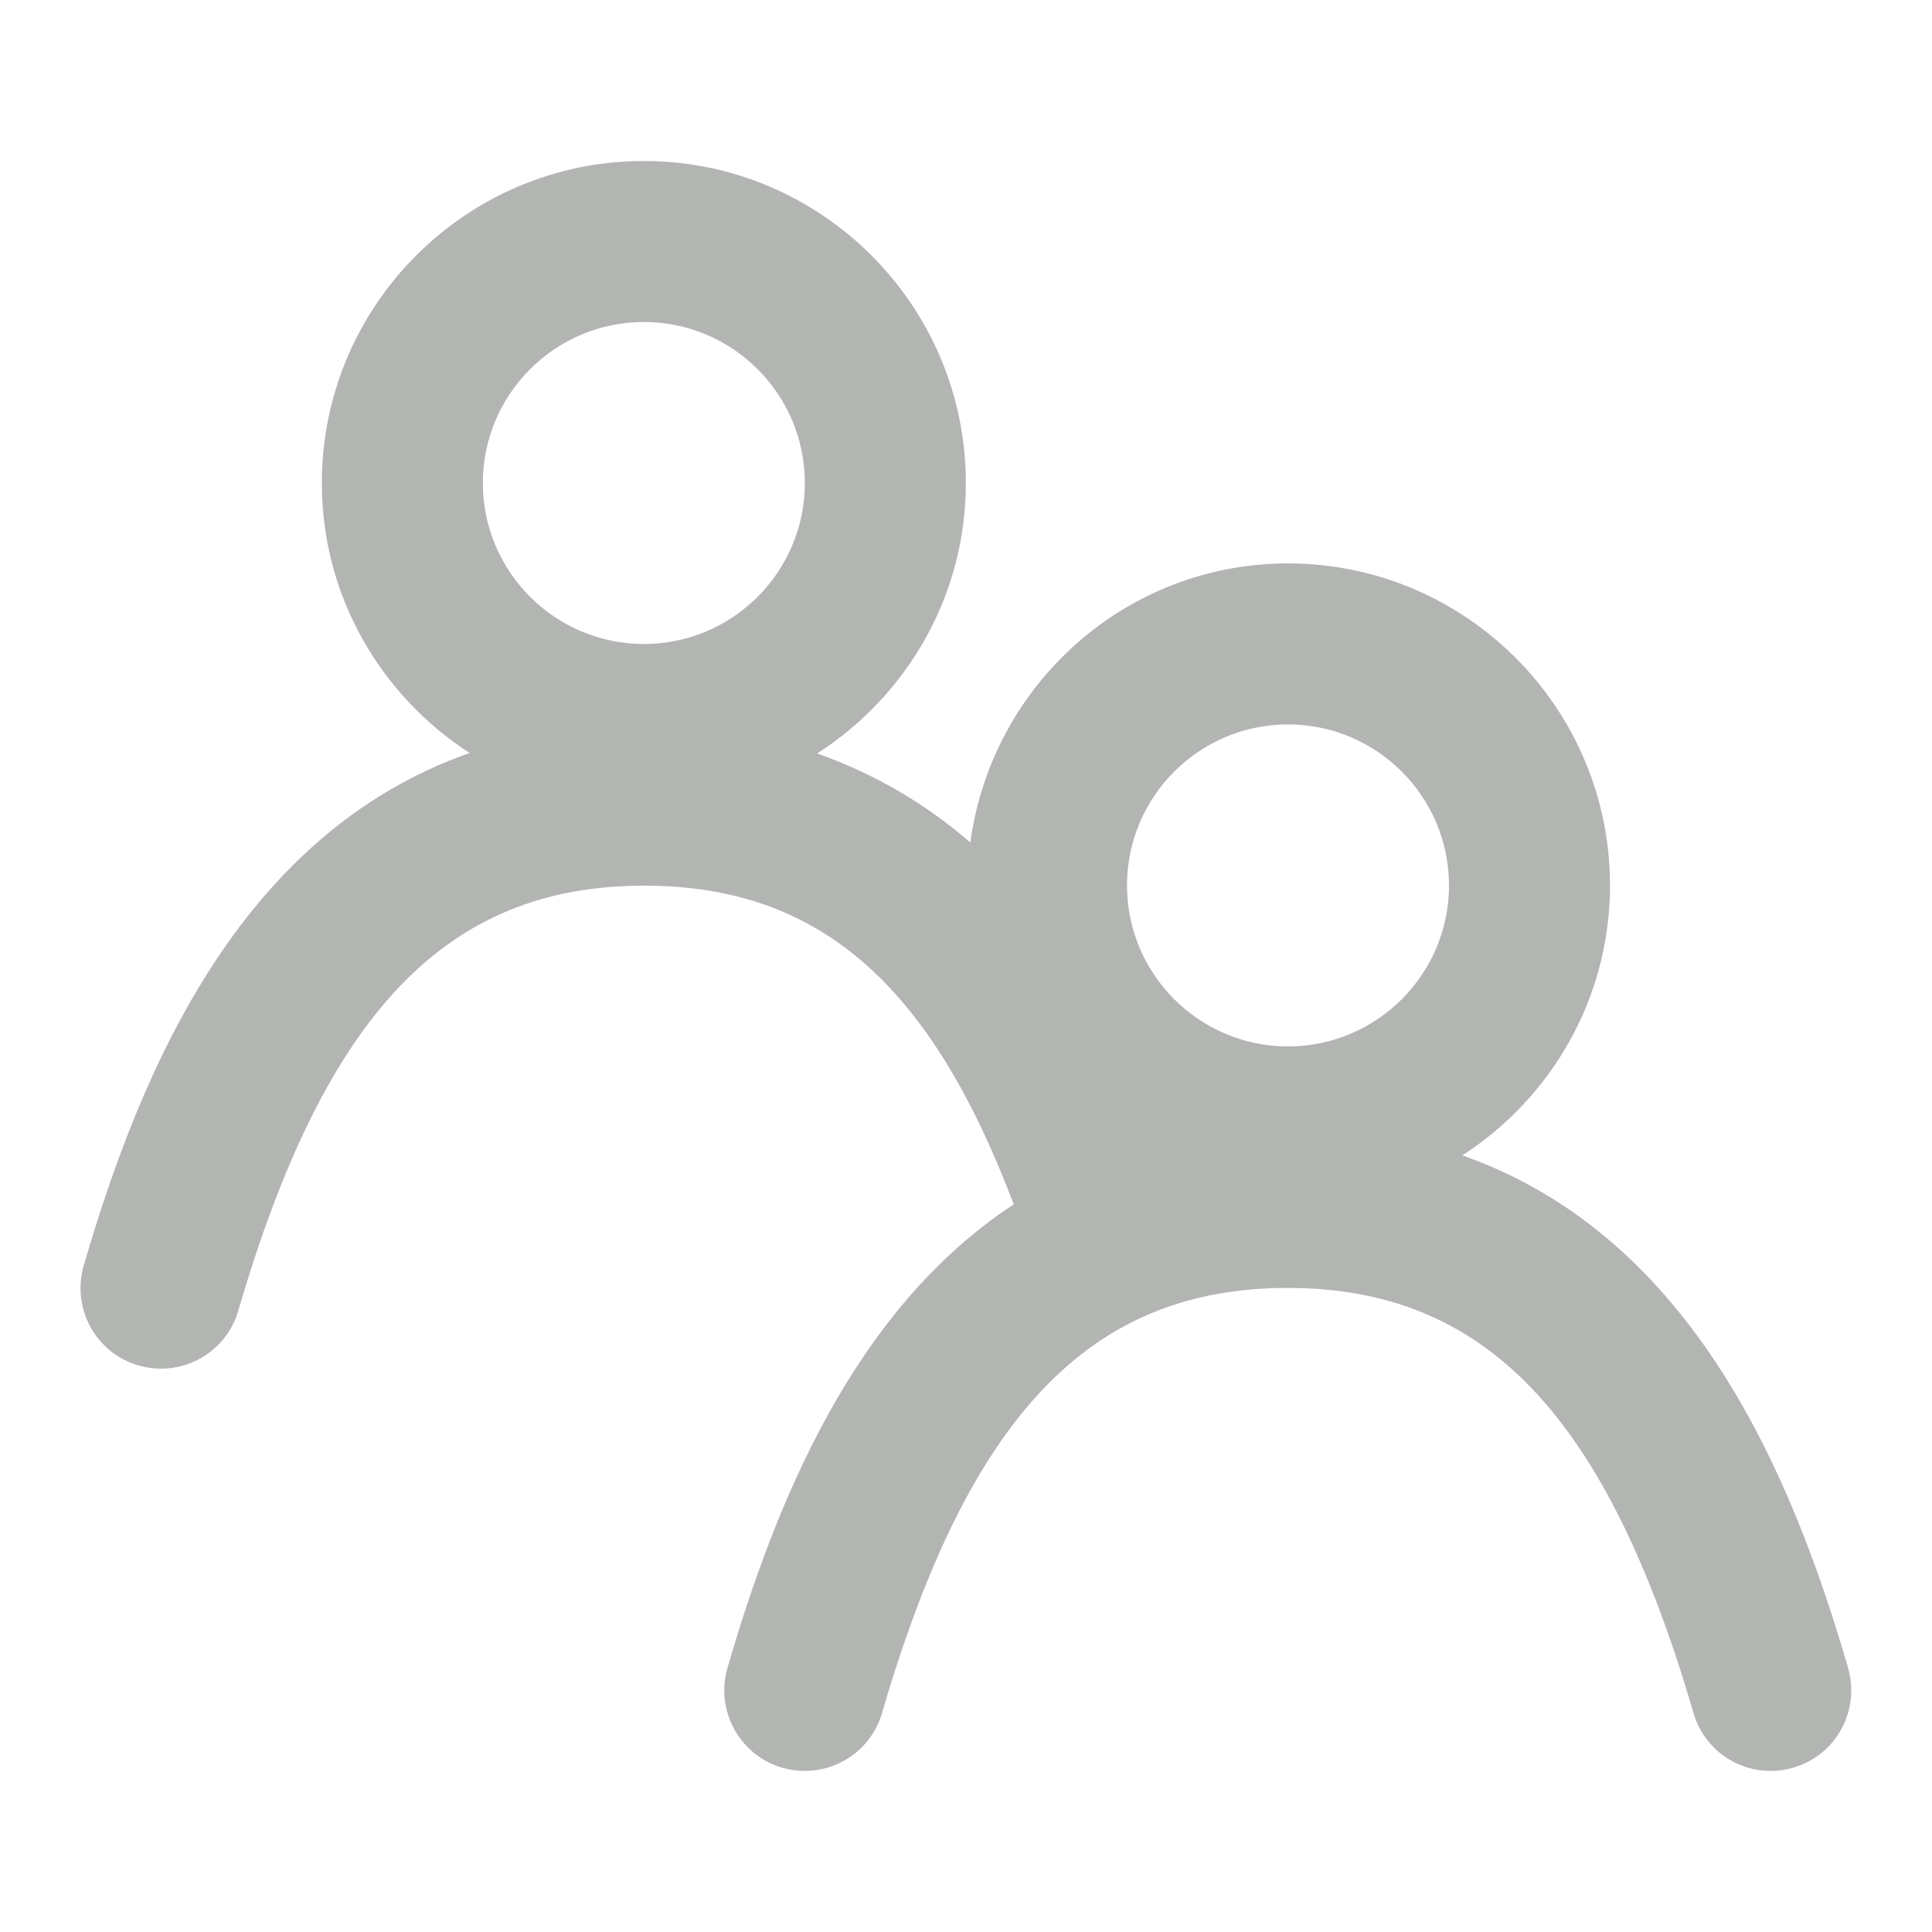 <svg xmlns="http://www.w3.org/2000/svg" width="24" height="24" viewBox="0 0 24 24">
    <g fill="none" fill-rule="evenodd">
        <path d="M0 0H24V24H0z"/>
        <path fill="#B2B5B2" d="M16 8.999c1.103 0 2 .897 2 2s-.897 2-2 2-2-.897-2-2 .897-2 2-2M7.998 4c1.103 0 2 .897 2 2s-.897 2-2 2c-1.102 0-2-.897-2-2s.898-2 2-2m14.96 16.719c-.689-2.362-1.914-5.356-4.792-6.366C19.267 13.64 20 12.406 20 10.999c0-2.206-1.794-4-4-4-2.023 0-3.683 1.515-3.946 3.467-.528-.458-1.158-.843-1.903-1.106 1.108-.712 1.847-1.948 1.847-3.36 0-2.206-1.794-4-4-4s-4 1.794-4 4c0 1.407.734 2.642 1.836 3.354-2.88 1.01-4.105 4.005-4.794 6.368-.154.53.15 1.086.68 1.24.093.027.187.04.28.04.434 0 .833-.283.96-.72 1.08-3.701 2.587-5.28 5.04-5.28 2.163 0 3.552 1.204 4.593 3.959-2.015 1.322-2.975 3.766-3.556 5.758-.154.53.151 1.086.68 1.24.094.027.188.04.28.04.434 0 .833-.283.96-.72 1.08-3.701 2.586-5.28 5.04-5.28 2.453 0 3.96 1.579 5.04 5.28.154.529.702.834 1.24.68.531-.154.834-.71.68-1.24"/>
    </g>
</svg>
